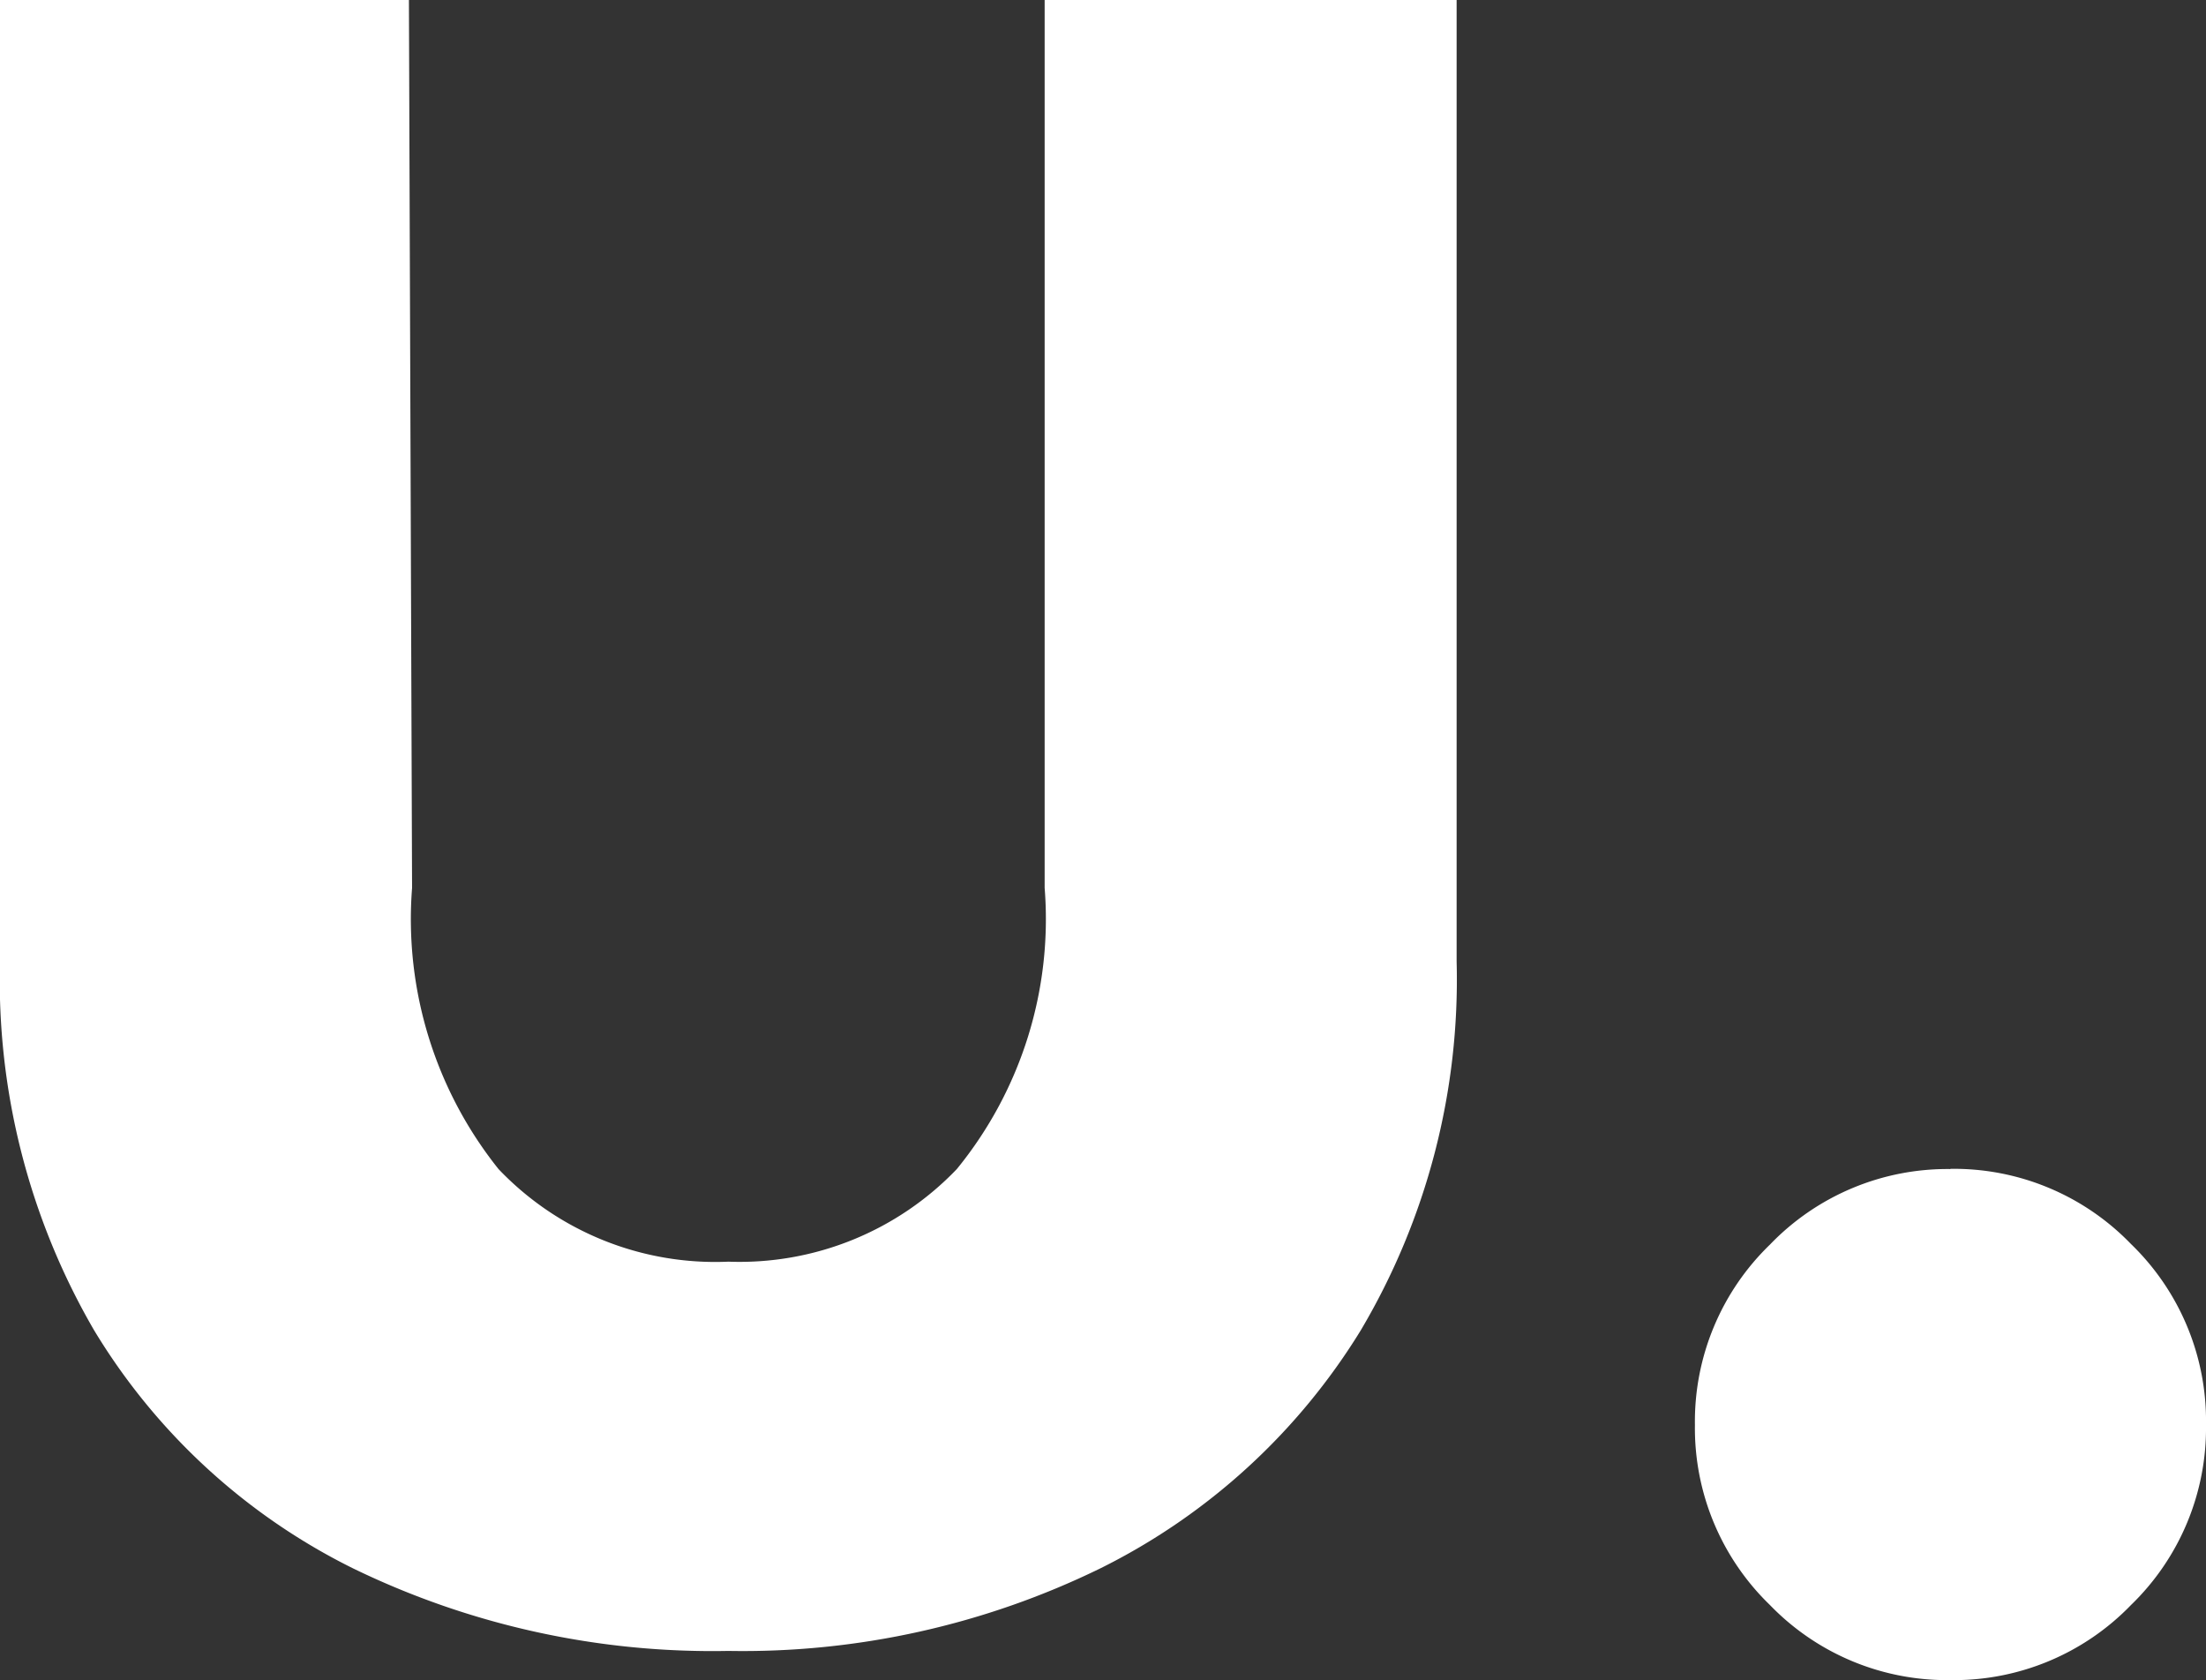 <svg xmlns="http://www.w3.org/2000/svg" width="22.458" height="17.106" viewBox="0 0 22.458 17.106"><rect x="0" y="0" width="22.458" height="17.106" fill="#333333" stroke="none"/><defs><style>.a{fill:#fff;}</style></defs><g transform="translate(0 0)"><path class="a" d="M16.954-15.508V-5.72a7,7,0,0,1-.976,3.756A6.5,6.5,0,0,1,13.328.459,8.289,8.289,0,0,1,9.54,1.3,8.363,8.363,0,0,1,5.718.459,6.389,6.389,0,0,1,3.084-1.963,7.09,7.09,0,0,1,2.125-5.72v-9.789H6.288L6.32-6.467A4.074,4.074,0,0,0,7.2-3.606a3.046,3.046,0,0,0,2.341.943,3.059,3.059,0,0,0,2.325-.943,4.025,4.025,0,0,0,.894-2.862v-9.041Zm5.027,11.9a2.505,2.505,0,0,1,1.837.764A2.505,2.505,0,0,1,24.583-1,2.505,2.505,0,0,1,23.819.833a2.505,2.505,0,0,1-1.837.764A2.505,2.505,0,0,1,20.144.833,2.505,2.505,0,0,1,19.38-1a2.505,2.505,0,0,1,.764-1.837A2.505,2.505,0,0,1,21.982-3.606Z" transform="translate(-2.125 15.508)"/></g></svg>